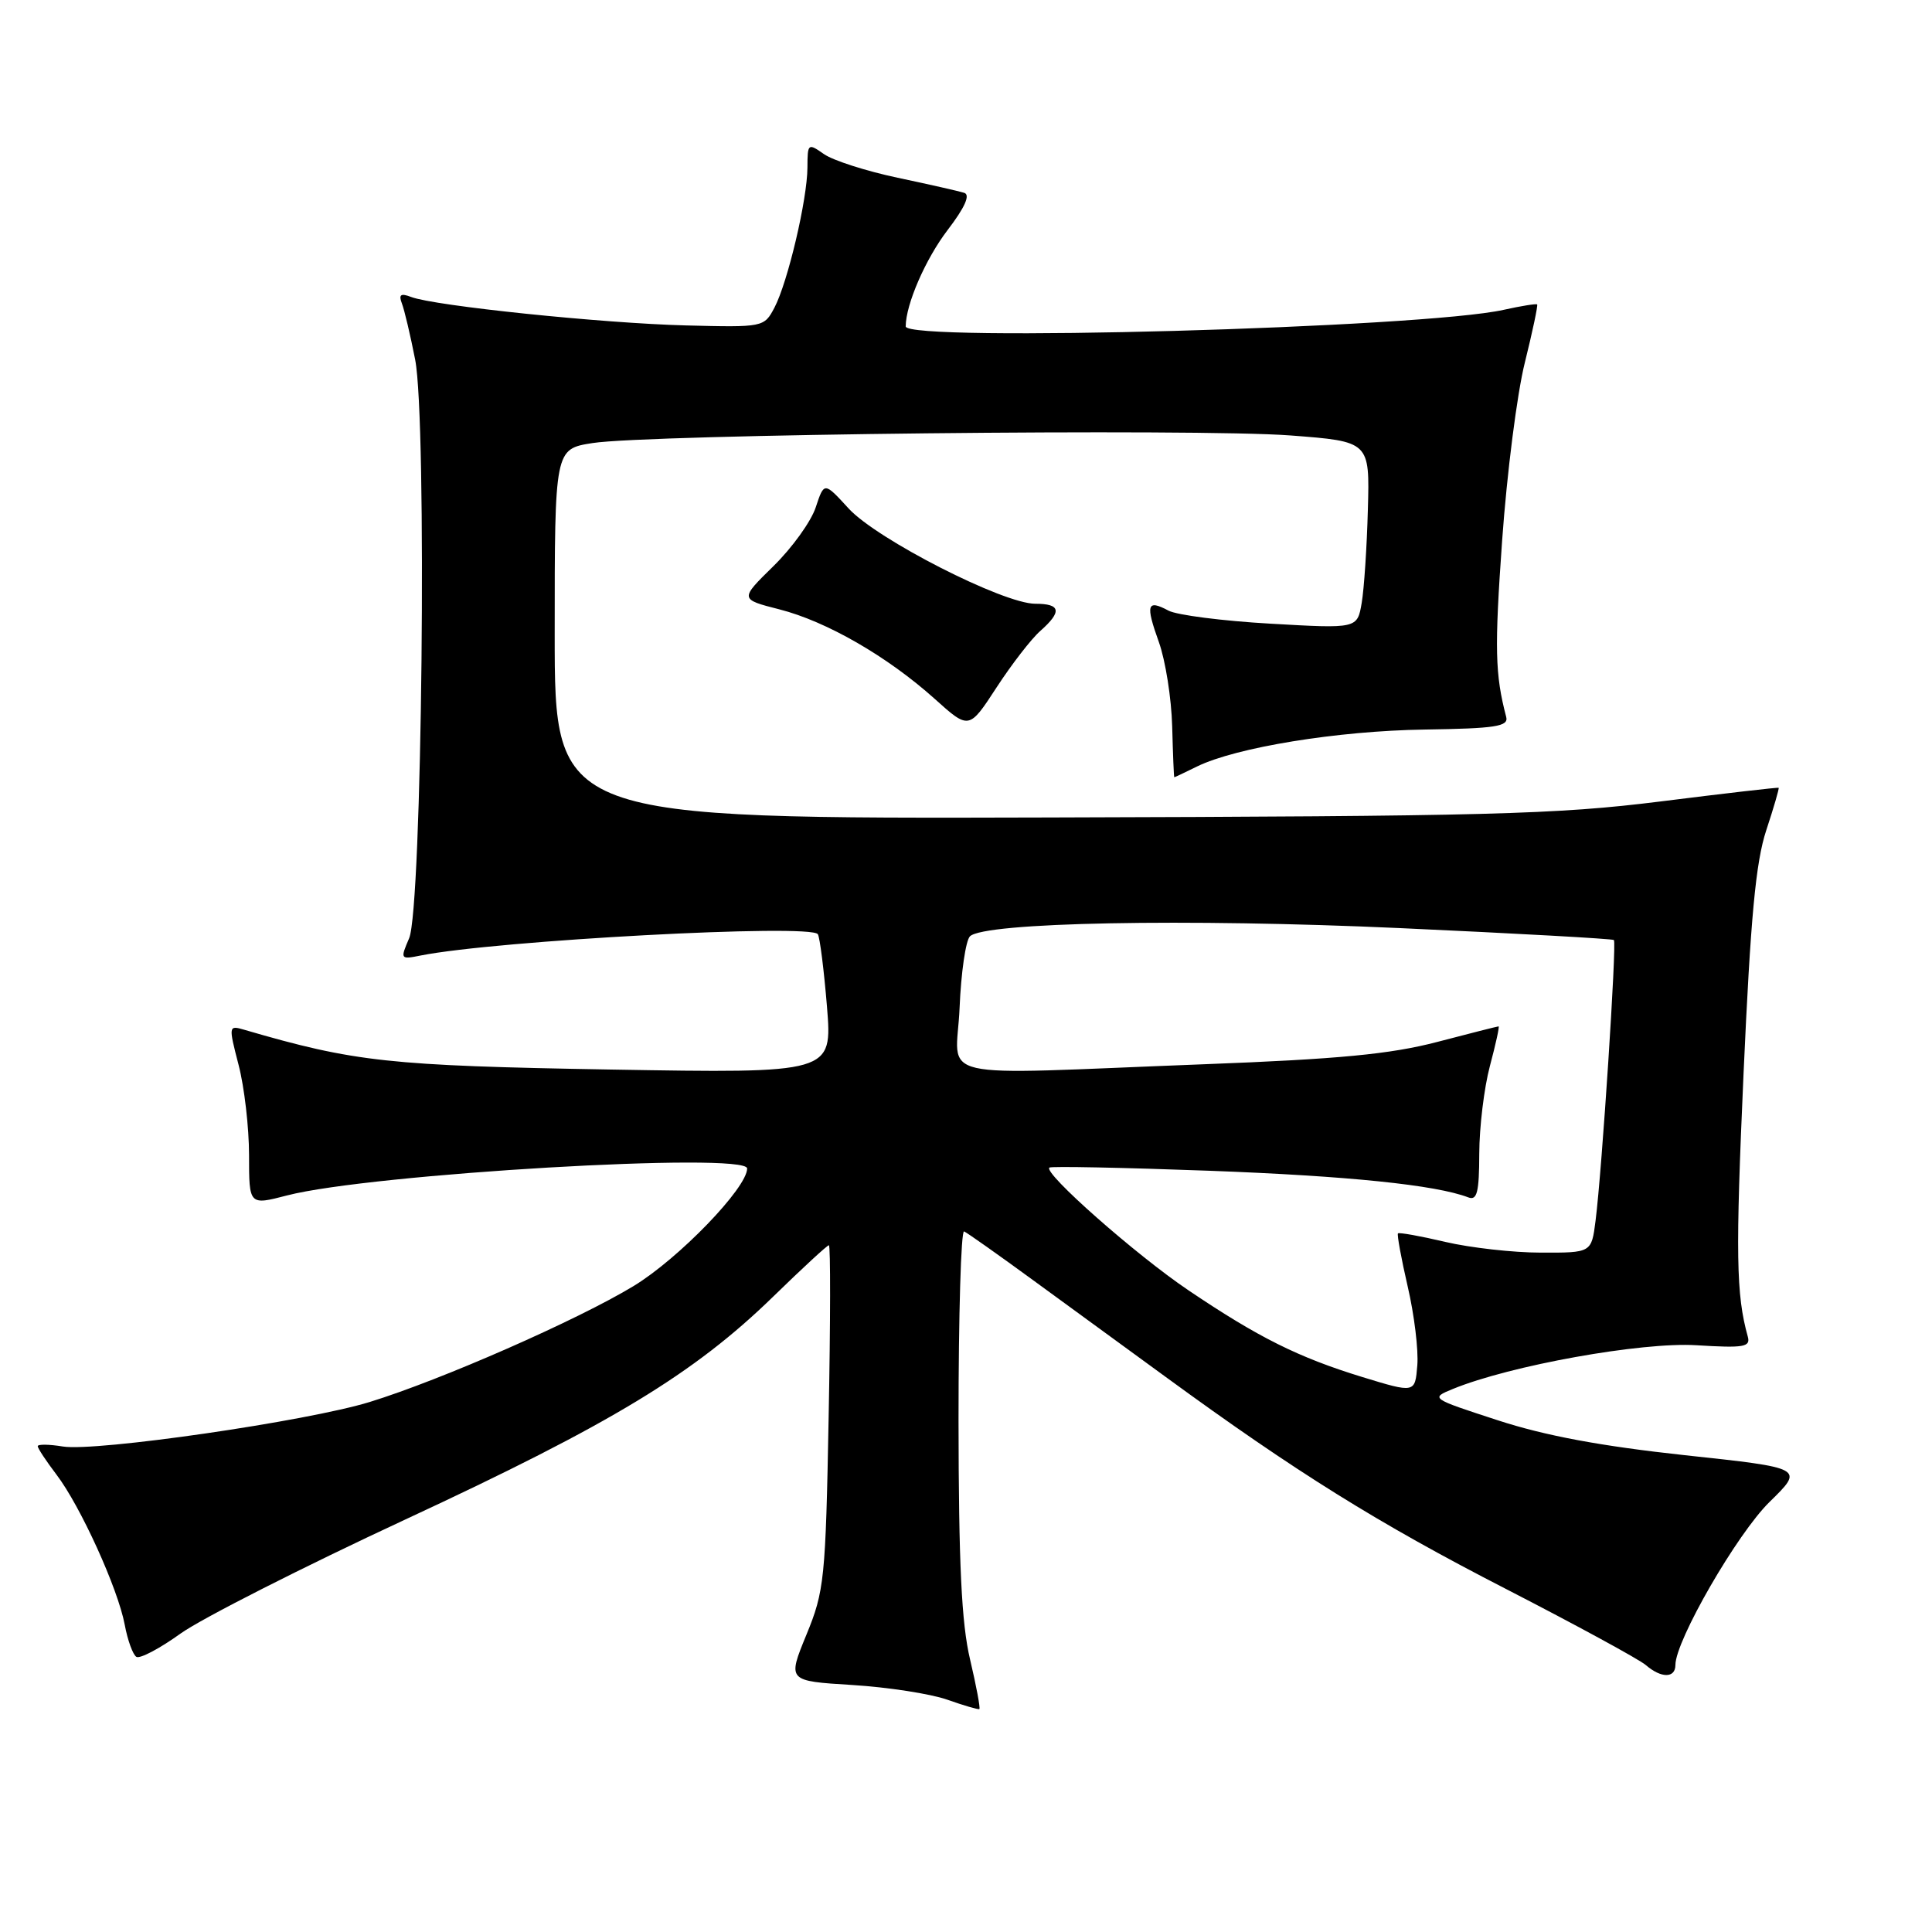 <?xml version="1.0" encoding="UTF-8" standalone="no"?>
<!DOCTYPE svg PUBLIC "-//W3C//DTD SVG 1.1//EN" "http://www.w3.org/Graphics/SVG/1.1/DTD/svg11.dtd" >
<svg xmlns="http://www.w3.org/2000/svg" xmlns:xlink="http://www.w3.org/1999/xlink" version="1.1" viewBox="0 0 256 256">
 <g >
 <path fill="currentColor"
d=" M 128.54 219.89 C 127.40 215.09 127.03 207.20 127.01 188.17 C 127.01 174.23 127.34 162.98 127.75 163.17 C 128.16 163.35 132.32 166.29 137.00 169.71 C 141.68 173.12 149.55 178.87 154.50 182.48 C 171.71 195.05 182.60 201.84 199.50 210.52 C 208.85 215.33 217.21 219.88 218.08 220.63 C 220.11 222.39 222.00 222.39 222.00 220.62 C 222.00 217.39 230.19 203.20 234.48 199.01 C 239.07 194.52 239.07 194.52 223.24 192.82 C 212.16 191.62 204.72 190.24 198.45 188.19 C 189.57 185.30 189.52 185.27 192.50 184.05 C 200.10 180.93 217.54 177.80 224.77 178.25 C 231.09 178.64 231.98 178.49 231.59 177.10 C 230.04 171.53 229.96 166.21 231.03 142.23 C 231.96 121.58 232.64 114.25 234.04 110.01 C 235.04 106.99 235.77 104.46 235.68 104.39 C 235.58 104.31 228.53 105.13 220.00 106.20 C 206.23 107.92 197.19 108.16 139.00 108.32 C 73.50 108.50 73.50 108.50 73.50 84.00 C 73.50 59.50 73.50 59.50 78.50 58.71 C 85.77 57.55 158.66 56.76 171.00 57.70 C 181.50 58.50 181.50 58.50 181.25 67.50 C 181.12 72.45 180.75 78.03 180.43 79.90 C 179.85 83.30 179.85 83.30 168.34 82.64 C 162.01 82.28 155.93 81.50 154.83 80.91 C 151.98 79.39 151.77 80.10 153.56 85.09 C 154.43 87.52 155.22 92.53 155.32 96.24 C 155.42 99.95 155.54 102.99 155.60 102.99 C 155.65 103.00 157.00 102.36 158.60 101.57 C 163.78 99.03 177.24 96.84 188.74 96.67 C 198.18 96.53 199.91 96.26 199.58 95.00 C 198.10 89.36 198.02 85.99 199.04 71.62 C 199.67 62.75 201.02 52.14 202.05 48.04 C 203.07 43.93 203.80 40.47 203.68 40.34 C 203.55 40.22 201.56 40.54 199.26 41.05 C 188.54 43.46 119.99 45.36 120.01 43.25 C 120.03 40.31 122.63 34.33 125.55 30.50 C 127.86 27.48 128.60 25.81 127.76 25.55 C 127.07 25.33 123.10 24.43 118.93 23.55 C 114.77 22.67 110.38 21.26 109.18 20.42 C 107.07 18.94 107.00 18.99 106.99 22.19 C 106.97 26.44 104.39 37.37 102.62 40.76 C 101.25 43.36 101.16 43.38 90.87 43.12 C 79.87 42.84 57.54 40.53 54.48 39.35 C 53.09 38.82 52.80 39.03 53.26 40.23 C 53.59 41.09 54.38 44.43 55.01 47.65 C 56.60 55.76 55.93 120.37 54.21 124.33 C 53.02 127.10 53.05 127.15 55.74 126.61 C 65.80 124.61 107.50 122.37 108.37 123.79 C 108.64 124.23 109.18 128.55 109.58 133.40 C 110.29 142.22 110.29 142.22 80.90 141.72 C 51.53 141.21 47.04 140.73 32.37 136.45 C 30.28 135.84 30.27 135.91 31.62 141.13 C 32.38 144.05 33.00 149.42 33.00 153.07 C 33.00 159.71 33.00 159.71 38.04 158.40 C 49.12 155.53 99.00 152.61 99.00 154.83 C 99.00 157.40 89.93 166.78 83.95 170.41 C 76.51 174.92 58.44 182.86 48.99 185.77 C 40.73 188.32 12.72 192.38 8.33 191.67 C 6.50 191.37 5.00 191.35 5.00 191.63 C 5.00 191.91 6.12 193.60 7.48 195.39 C 10.65 199.55 15.63 210.49 16.53 215.30 C 16.91 217.35 17.61 219.26 18.07 219.54 C 18.53 219.83 21.17 218.44 23.93 216.45 C 26.70 214.47 40.11 207.66 53.73 201.33 C 81.01 188.66 91.98 182.01 102.47 171.79 C 106.30 168.06 109.61 165.00 109.83 165.00 C 110.06 165.00 110.04 175.24 109.80 187.75 C 109.40 209.25 109.23 210.84 106.85 216.62 C 104.34 222.74 104.34 222.74 112.92 223.27 C 117.64 223.56 123.30 224.44 125.50 225.21 C 127.70 225.99 129.62 226.55 129.77 226.46 C 129.92 226.36 129.37 223.41 128.54 219.89 Z  M 137.85 83.60 C 140.75 81.03 140.56 80.00 137.18 80.00 C 132.92 80.00 116.19 71.46 112.45 67.38 C 109.21 63.84 109.21 63.84 108.09 67.22 C 107.48 69.09 104.96 72.59 102.49 75.01 C 98.01 79.40 98.01 79.40 103.26 80.74 C 109.51 82.33 117.57 86.97 123.84 92.59 C 128.40 96.69 128.40 96.69 132.05 91.09 C 134.05 88.02 136.66 84.64 137.85 83.60 Z  M 180.50 182.46 C 172.04 179.86 166.75 177.23 157.46 170.96 C 150.53 166.29 138.18 155.39 139.05 154.71 C 139.30 154.52 148.82 154.71 160.22 155.13 C 178.67 155.82 190.25 157.01 194.56 158.66 C 195.72 159.11 196.00 157.97 196.01 152.86 C 196.02 149.36 196.65 144.14 197.42 141.25 C 198.19 138.36 198.71 136.00 198.57 136.00 C 198.43 136.00 194.76 136.93 190.41 138.07 C 184.25 139.68 177.41 140.34 159.50 141.02 C 122.61 142.43 126.74 143.38 127.15 133.55 C 127.34 128.90 127.96 124.64 128.52 124.07 C 130.40 122.21 157.12 121.69 185.53 122.98 C 200.91 123.68 213.66 124.39 213.85 124.56 C 214.24 124.90 212.27 155.08 211.42 161.75 C 210.88 166.00 210.88 166.00 204.19 165.98 C 200.51 165.98 194.80 165.33 191.51 164.56 C 188.21 163.78 185.39 163.28 185.24 163.43 C 185.09 163.58 185.67 166.75 186.53 170.48 C 187.40 174.21 187.97 178.91 187.80 180.93 C 187.50 184.60 187.50 184.60 180.50 182.46 Z "/>
</g>
</svg>